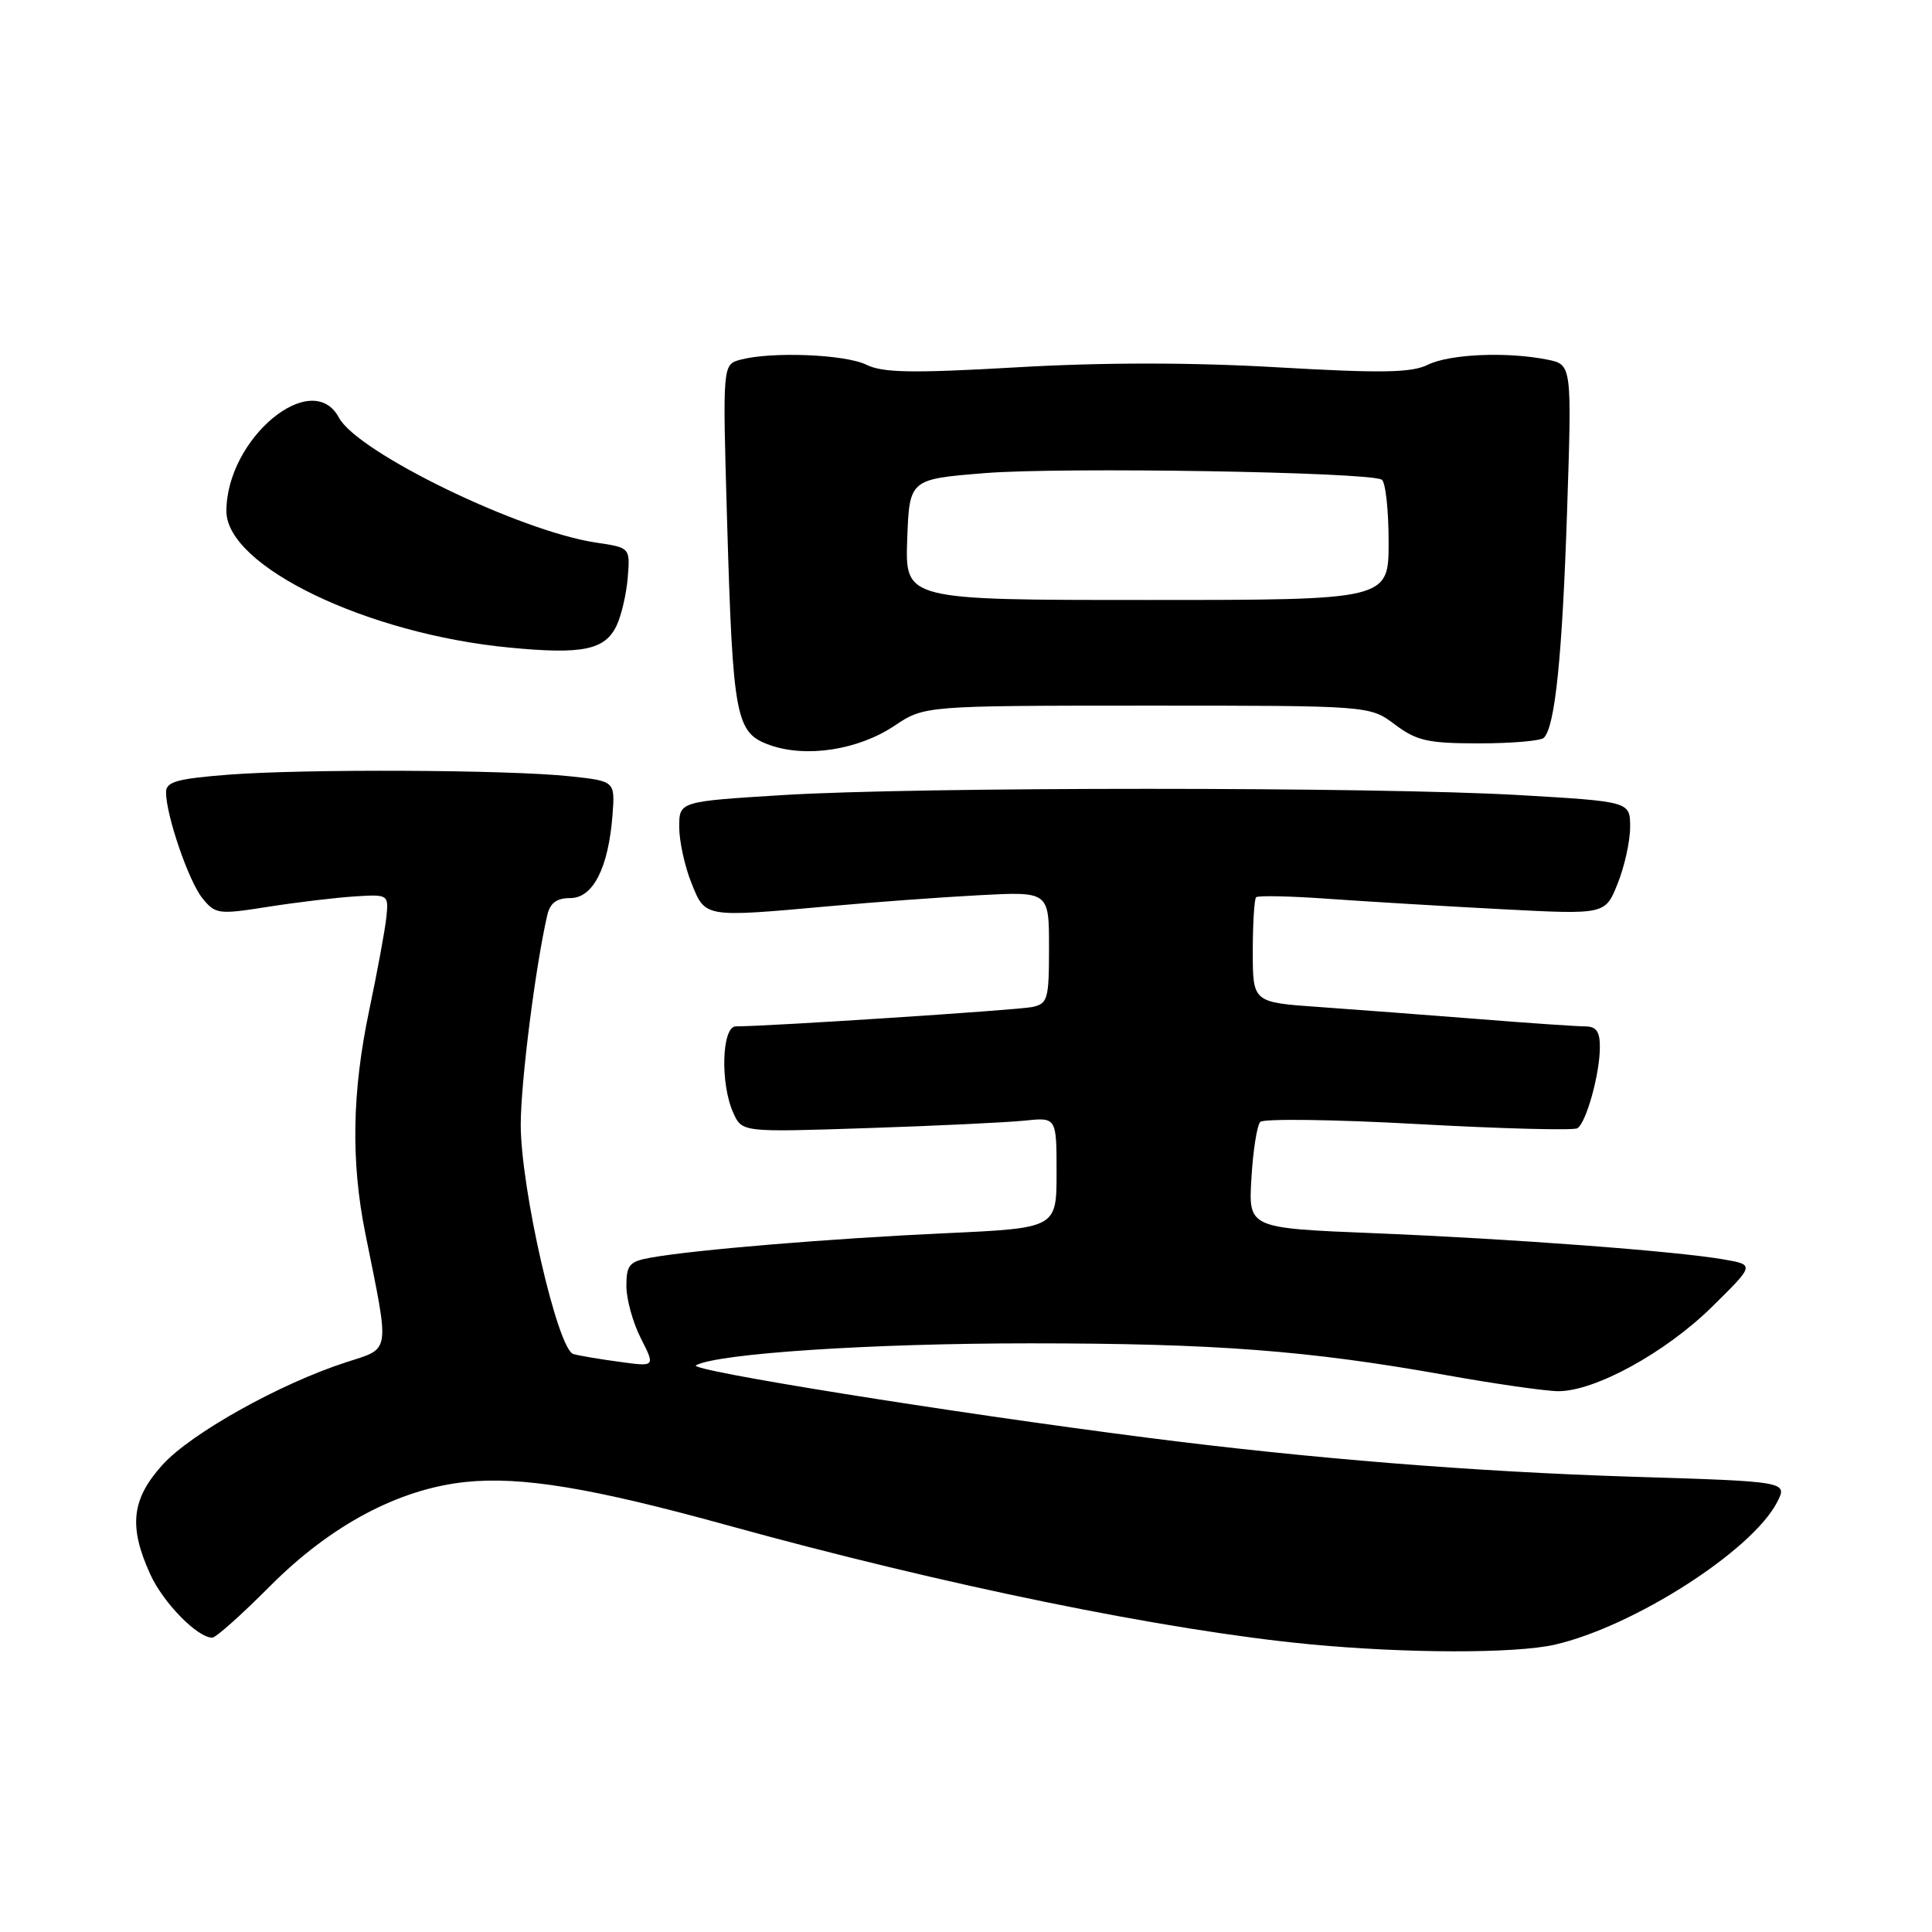 <?xml version="1.0" encoding="UTF-8" standalone="no"?>
<!DOCTYPE svg PUBLIC "-//W3C//DTD SVG 1.1//EN" "http://www.w3.org/Graphics/SVG/1.1/DTD/svg11.dtd" >
<svg xmlns="http://www.w3.org/2000/svg" xmlns:xlink="http://www.w3.org/1999/xlink" version="1.1" viewBox="0 0 256 256">
 <g >
 <path fill="currentColor"
d=" M 206.00 217.93 C 216.45 215.54 232.14 205.50 235.47 199.06 C 236.89 196.31 236.89 196.31 216.19 195.67 C 195.41 195.02 173.39 193.25 152.00 190.50 C 125.84 187.15 91.03 181.56 92.22 180.91 C 95.10 179.34 115.42 178.00 136.43 178.00 C 160.96 178.00 173.31 178.94 191.50 182.19 C 198.10 183.37 204.85 184.34 206.50 184.34 C 211.36 184.34 220.69 179.22 226.81 173.20 C 232.50 167.60 232.50 167.60 228.46 166.89 C 222.22 165.79 200.23 164.14 181.96 163.40 C 165.42 162.73 165.42 162.73 165.82 156.12 C 166.03 152.48 166.56 149.12 166.99 148.66 C 167.42 148.21 176.84 148.33 187.93 148.95 C 199.02 149.56 208.50 149.81 209.01 149.50 C 210.19 148.76 211.99 142.30 211.99 138.75 C 212.00 136.67 211.51 136.00 210.02 136.00 C 208.93 136.00 202.52 135.56 195.77 135.02 C 189.02 134.49 179.56 133.77 174.75 133.43 C 166.00 132.82 166.00 132.82 166.00 126.08 C 166.00 122.37 166.20 119.13 166.44 118.89 C 166.69 118.64 171.08 118.74 176.19 119.11 C 181.31 119.47 191.62 120.09 199.10 120.48 C 212.71 121.19 212.71 121.19 214.35 117.07 C 215.26 114.81 216.00 111.44 216.00 109.58 C 216.00 106.21 216.00 106.21 201.25 105.35 C 182.22 104.25 121.51 104.25 103.75 105.35 C 90.00 106.20 90.00 106.20 90.00 109.58 C 90.00 111.44 90.72 114.77 91.61 116.98 C 93.47 121.63 93.20 121.58 110.08 120.06 C 115.81 119.54 124.66 118.89 129.75 118.62 C 139.00 118.13 139.00 118.13 139.00 125.55 C 139.00 132.43 138.84 133.00 136.75 133.44 C 134.82 133.84 101.81 136.00 97.50 136.00 C 95.64 136.00 95.41 143.61 97.17 147.47 C 98.33 150.03 98.33 150.03 114.92 149.48 C 124.04 149.18 133.41 148.73 135.75 148.49 C 140.00 148.04 140.00 148.04 140.00 155.38 C 140.00 162.73 140.00 162.73 125.25 163.41 C 110.17 164.10 92.06 165.60 86.25 166.64 C 83.39 167.15 83.00 167.60 83.00 170.40 C 83.00 172.15 83.86 175.27 84.92 177.34 C 86.83 181.10 86.83 181.10 82.17 180.46 C 79.60 180.12 76.81 179.65 75.98 179.42 C 73.89 178.86 69.00 157.49 69.00 149.00 C 69.01 143.36 70.94 128.09 72.52 121.25 C 72.89 119.65 73.76 119.00 75.57 119.00 C 78.59 119.00 80.62 114.99 81.16 108.00 C 81.50 103.50 81.50 103.50 75.50 102.86 C 67.35 101.99 40.38 101.87 30.25 102.65 C 23.47 103.18 22.00 103.59 22.00 104.97 C 22.00 108.03 25.00 116.77 26.82 119.02 C 28.54 121.14 28.93 121.20 35.56 120.15 C 39.38 119.55 44.52 118.94 47.00 118.78 C 51.45 118.50 51.50 118.53 51.20 121.50 C 51.03 123.15 50.02 128.65 48.95 133.73 C 46.64 144.66 46.48 153.90 48.42 163.50 C 51.67 179.62 51.83 178.57 45.82 180.52 C 37.03 183.37 25.29 189.94 21.53 194.10 C 17.43 198.64 17.02 202.25 19.90 208.58 C 21.62 212.37 26.15 217.00 28.13 217.00 C 28.60 217.00 32.03 213.94 35.74 210.21 C 43.79 202.11 52.82 197.30 61.69 196.37 C 69.08 195.60 78.45 197.15 96.40 202.11 C 125.14 210.05 154.54 216.06 173.50 217.87 C 186.34 219.10 200.76 219.12 206.00 217.93 Z  M 118.50 96.18 C 122.50 93.51 122.50 93.51 152.00 93.50 C 181.50 93.50 181.50 93.50 184.83 96.00 C 187.73 98.17 189.20 98.50 196.00 98.50 C 200.31 98.50 204.17 98.17 204.57 97.76 C 206.05 96.28 207.00 87.10 207.64 67.90 C 208.29 48.31 208.29 48.31 205.02 47.65 C 199.67 46.58 192.09 46.91 189.20 48.33 C 187.03 49.40 183.14 49.47 169.25 48.67 C 157.84 48.01 146.16 48.01 134.75 48.67 C 120.86 49.47 116.97 49.40 114.80 48.33 C 111.99 46.95 102.25 46.56 98.12 47.66 C 95.74 48.30 95.74 48.30 96.34 68.90 C 97.11 95.23 97.47 97.12 102.02 98.73 C 106.84 100.44 113.73 99.37 118.50 96.18 Z  M 81.68 82.94 C 82.33 81.60 83.00 78.72 83.18 76.53 C 83.50 72.57 83.50 72.57 79.00 71.90 C 68.87 70.39 47.38 59.95 44.91 55.34 C 41.35 48.68 30.00 58.10 30.00 67.73 C 30.00 75.03 48.62 84.01 67.52 85.81 C 77.17 86.74 80.13 86.13 81.68 82.94 Z  M 120.21 71.50 C 120.50 63.50 120.50 63.50 130.50 62.69 C 140.70 61.87 181.45 62.54 183.09 63.56 C 183.59 63.87 184.00 67.58 184.00 71.81 C 184.00 79.50 184.00 79.50 151.96 79.50 C 119.93 79.50 119.93 79.50 120.21 71.50 Z "/>
</g>
</svg>
